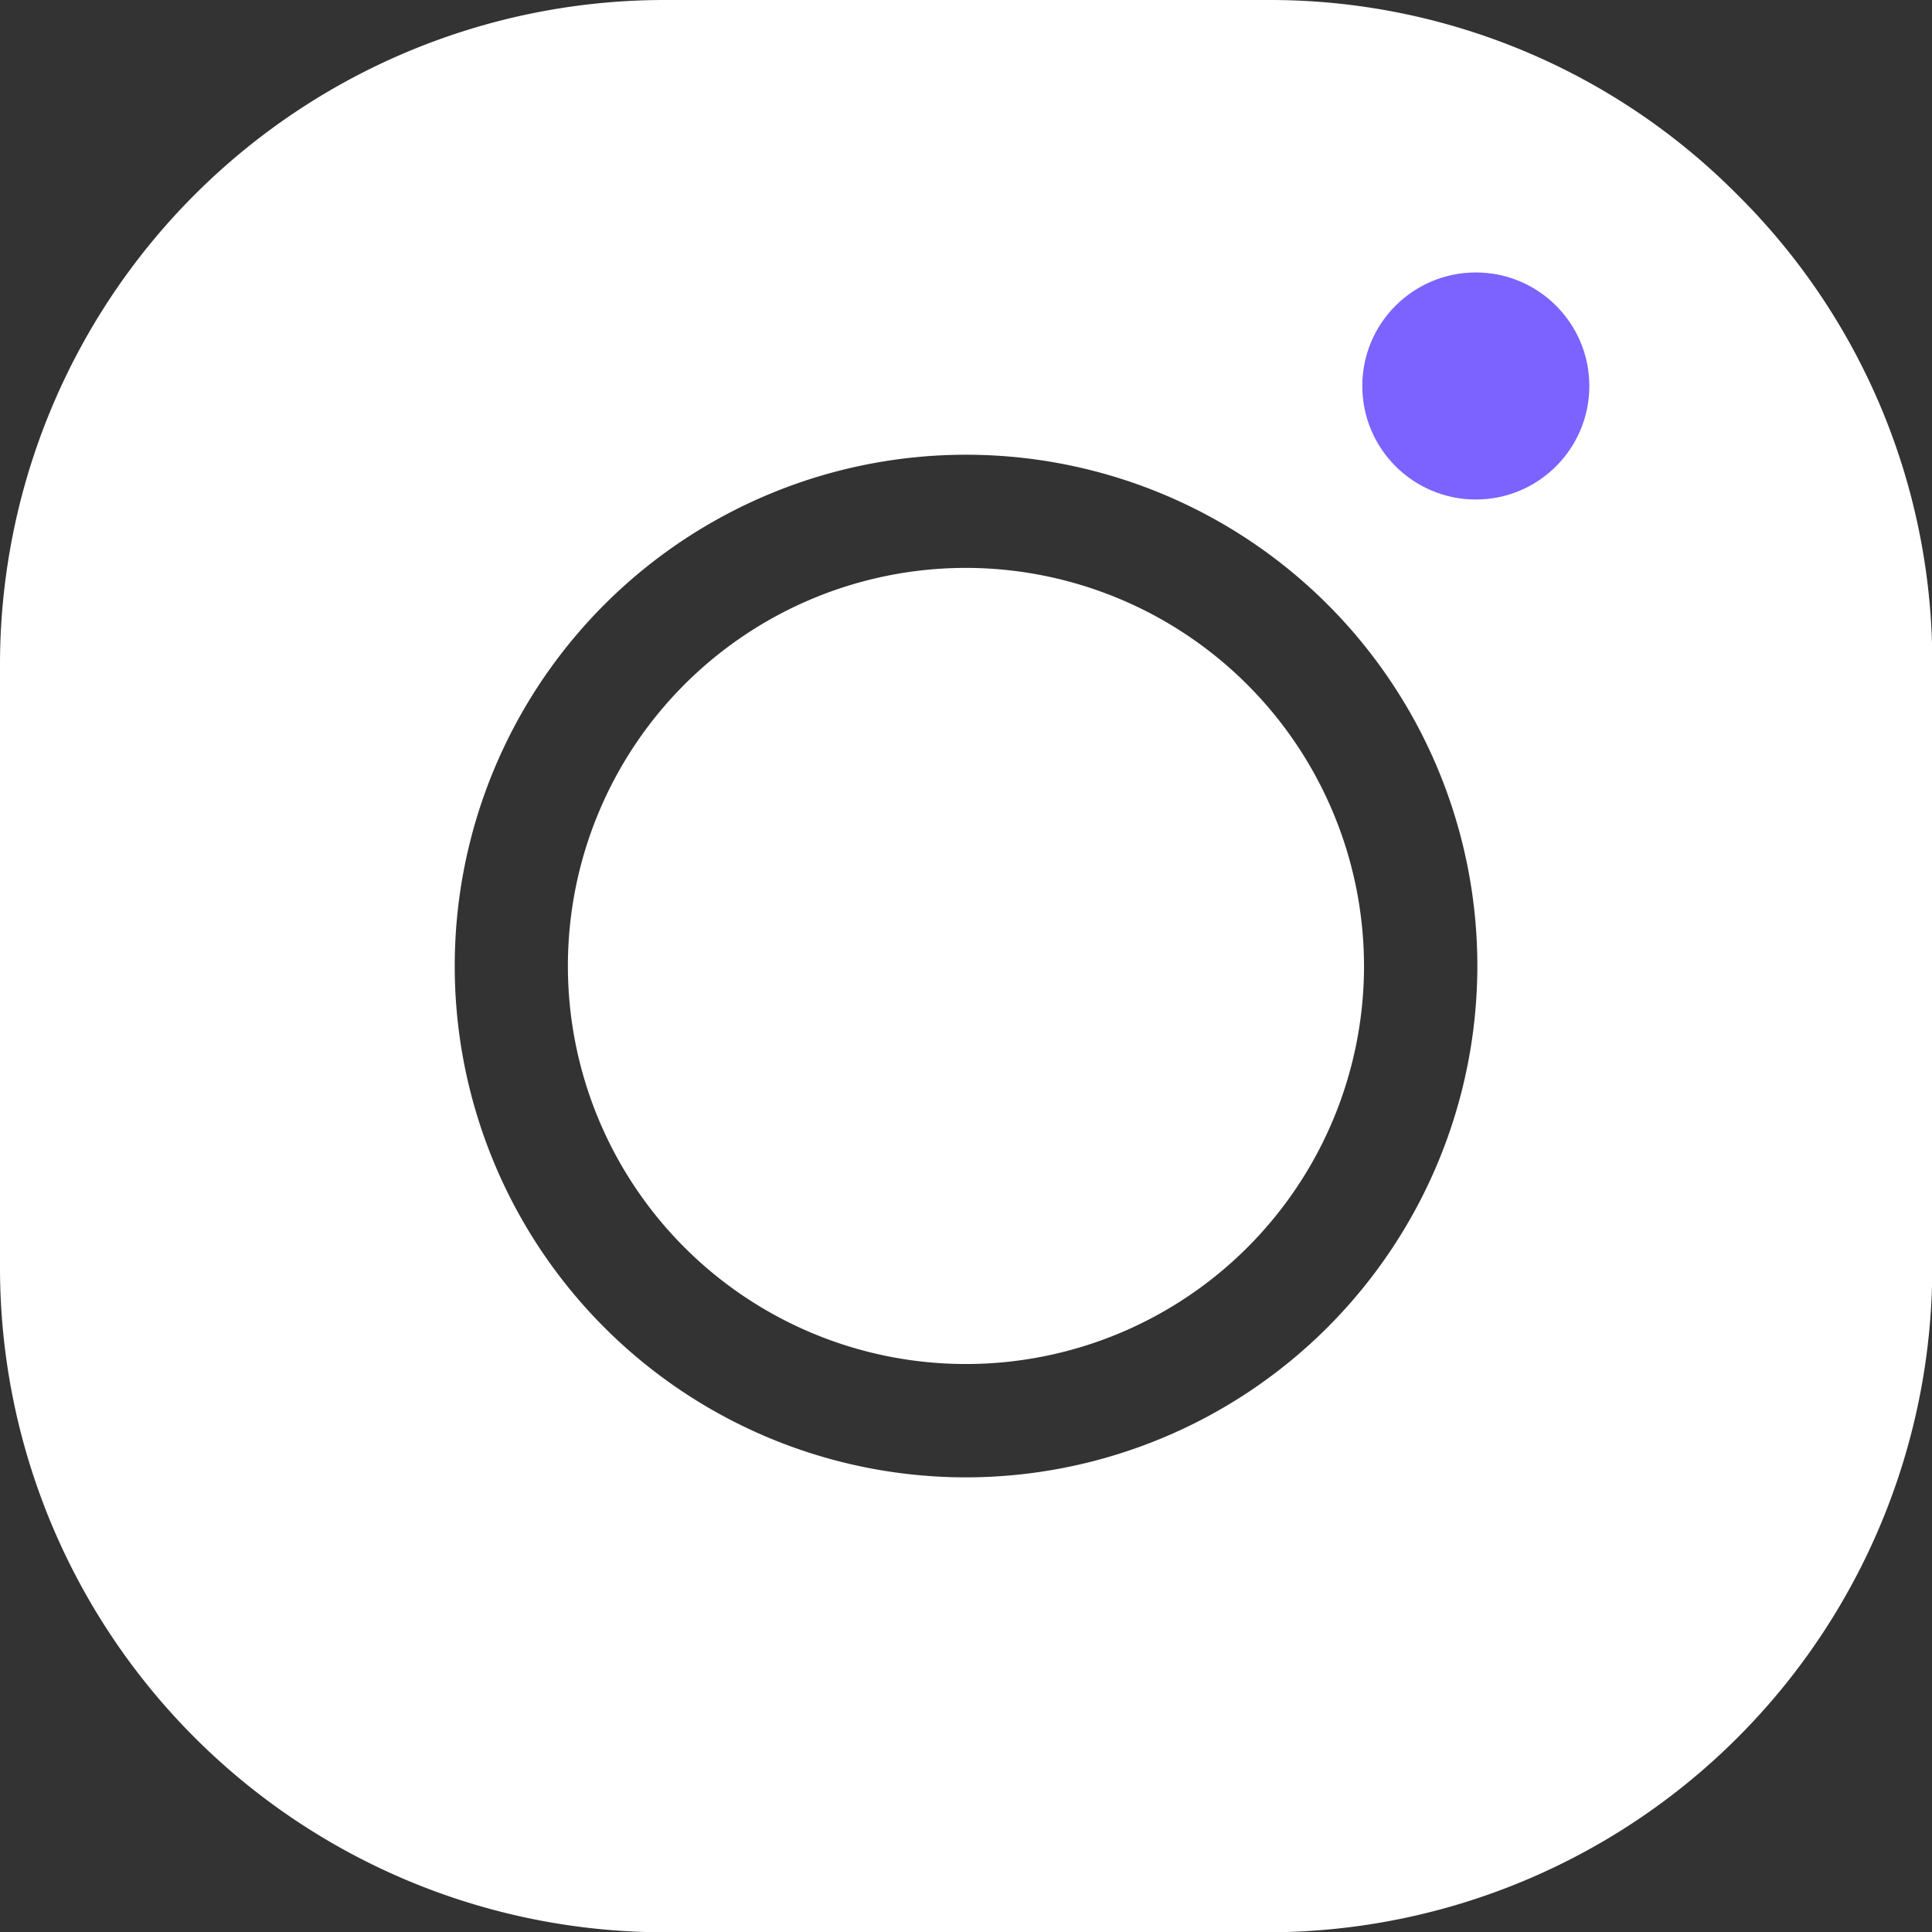 <svg xmlns="http://www.w3.org/2000/svg" width="21.273" height="21.273" viewBox="0 0 21.273 21.273">
  <rect x="0" y="0" width="21.273" height="21.273" fill="#333333" stroke="none"/>
  <g id="Group_2824" data-name="Group 2824" transform="translate(-511 -649)">
    <g id="instagram_1_" data-name="instagram (1)" transform="translate(511 649)">
      <path id="Path_2379" data-name="Path 2379" d="M154.883,150.5a4.383,4.383,0,1,0,4.383,4.383A4.388,4.388,0,0,0,154.883,150.5Zm0,0" transform="translate(-144.247 -144.247)" fill="#fff"/>
      <path id="Path_2380" data-name="Path 2380" d="M19.13,2.144A7.247,7.247,0,0,0,13.975,0H7.3A7.319,7.319,0,0,0,0,7.3v6.676a7.319,7.319,0,0,0,7.3,7.3h6.676a7.319,7.319,0,0,0,7.3-7.3V7.3A7.247,7.247,0,0,0,19.13,2.144ZM10.637,16.267a5.63,5.63,0,1,1,5.63-5.63A5.636,5.636,0,0,1,10.637,16.267ZM16.874,5.281a.623.623,0,1,1,.183-.441A.628.628,0,0,1,16.874,5.281Zm0,0" fill="#fff"/>
    </g>
    <circle id="Ellipse_546" data-name="Ellipse 546" cx="1.25" cy="1.25" r="1.25" transform="translate(526 652)" fill="#7c63ff"/>
  </g>
</svg>
